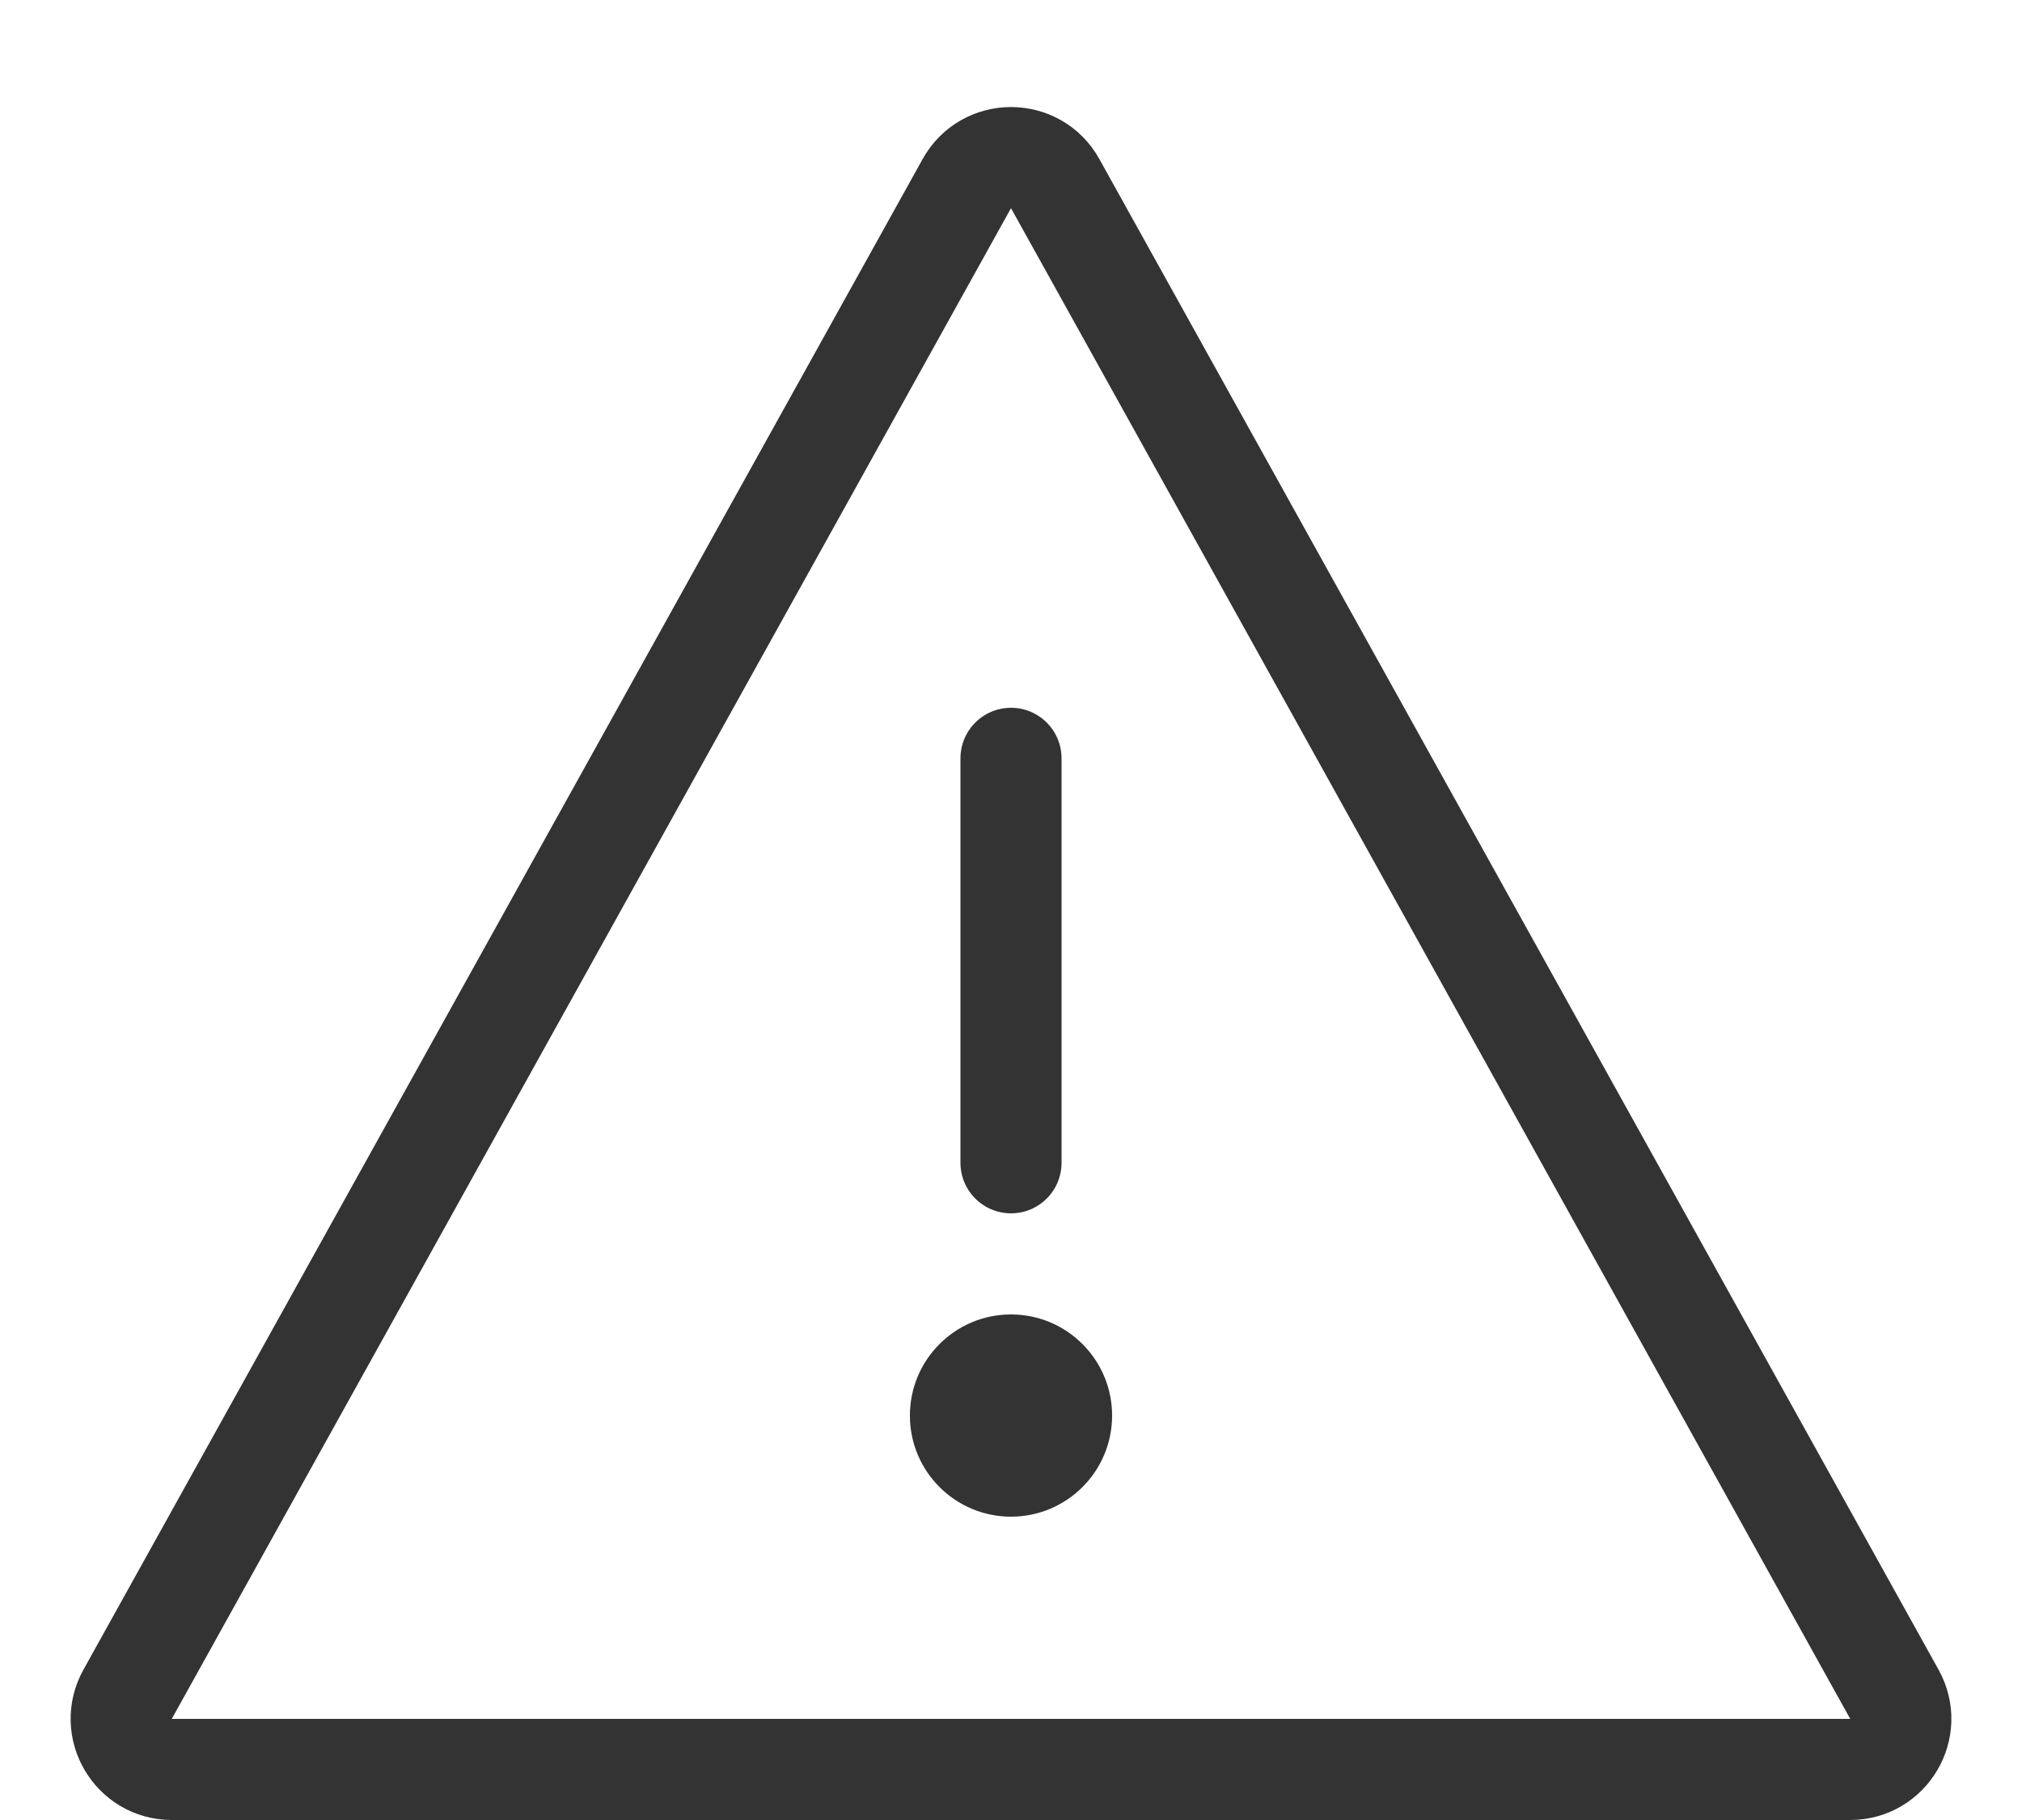 <svg width="20" height="18" viewBox="0 0 20 18" fill="none" xmlns="http://www.w3.org/2000/svg">
<line x1="10" y1="11.5" x2="10" y2="7.5" stroke="#333333" stroke-linecap="round" stroke-linejoin="round"/>
<ellipse cx="10" cy="14" rx="1" ry="1" transform="rotate(180 10 14)" fill="#333333"/>
<path d="M10.437 1.816L18.738 16.757C18.923 17.09 18.682 17.5 18.3 17.5H1.7C1.318 17.5 1.077 17.09 1.262 16.757L9.563 1.816C9.753 1.473 10.247 1.473 10.437 1.816Z" stroke="#333333"/>
</svg>

